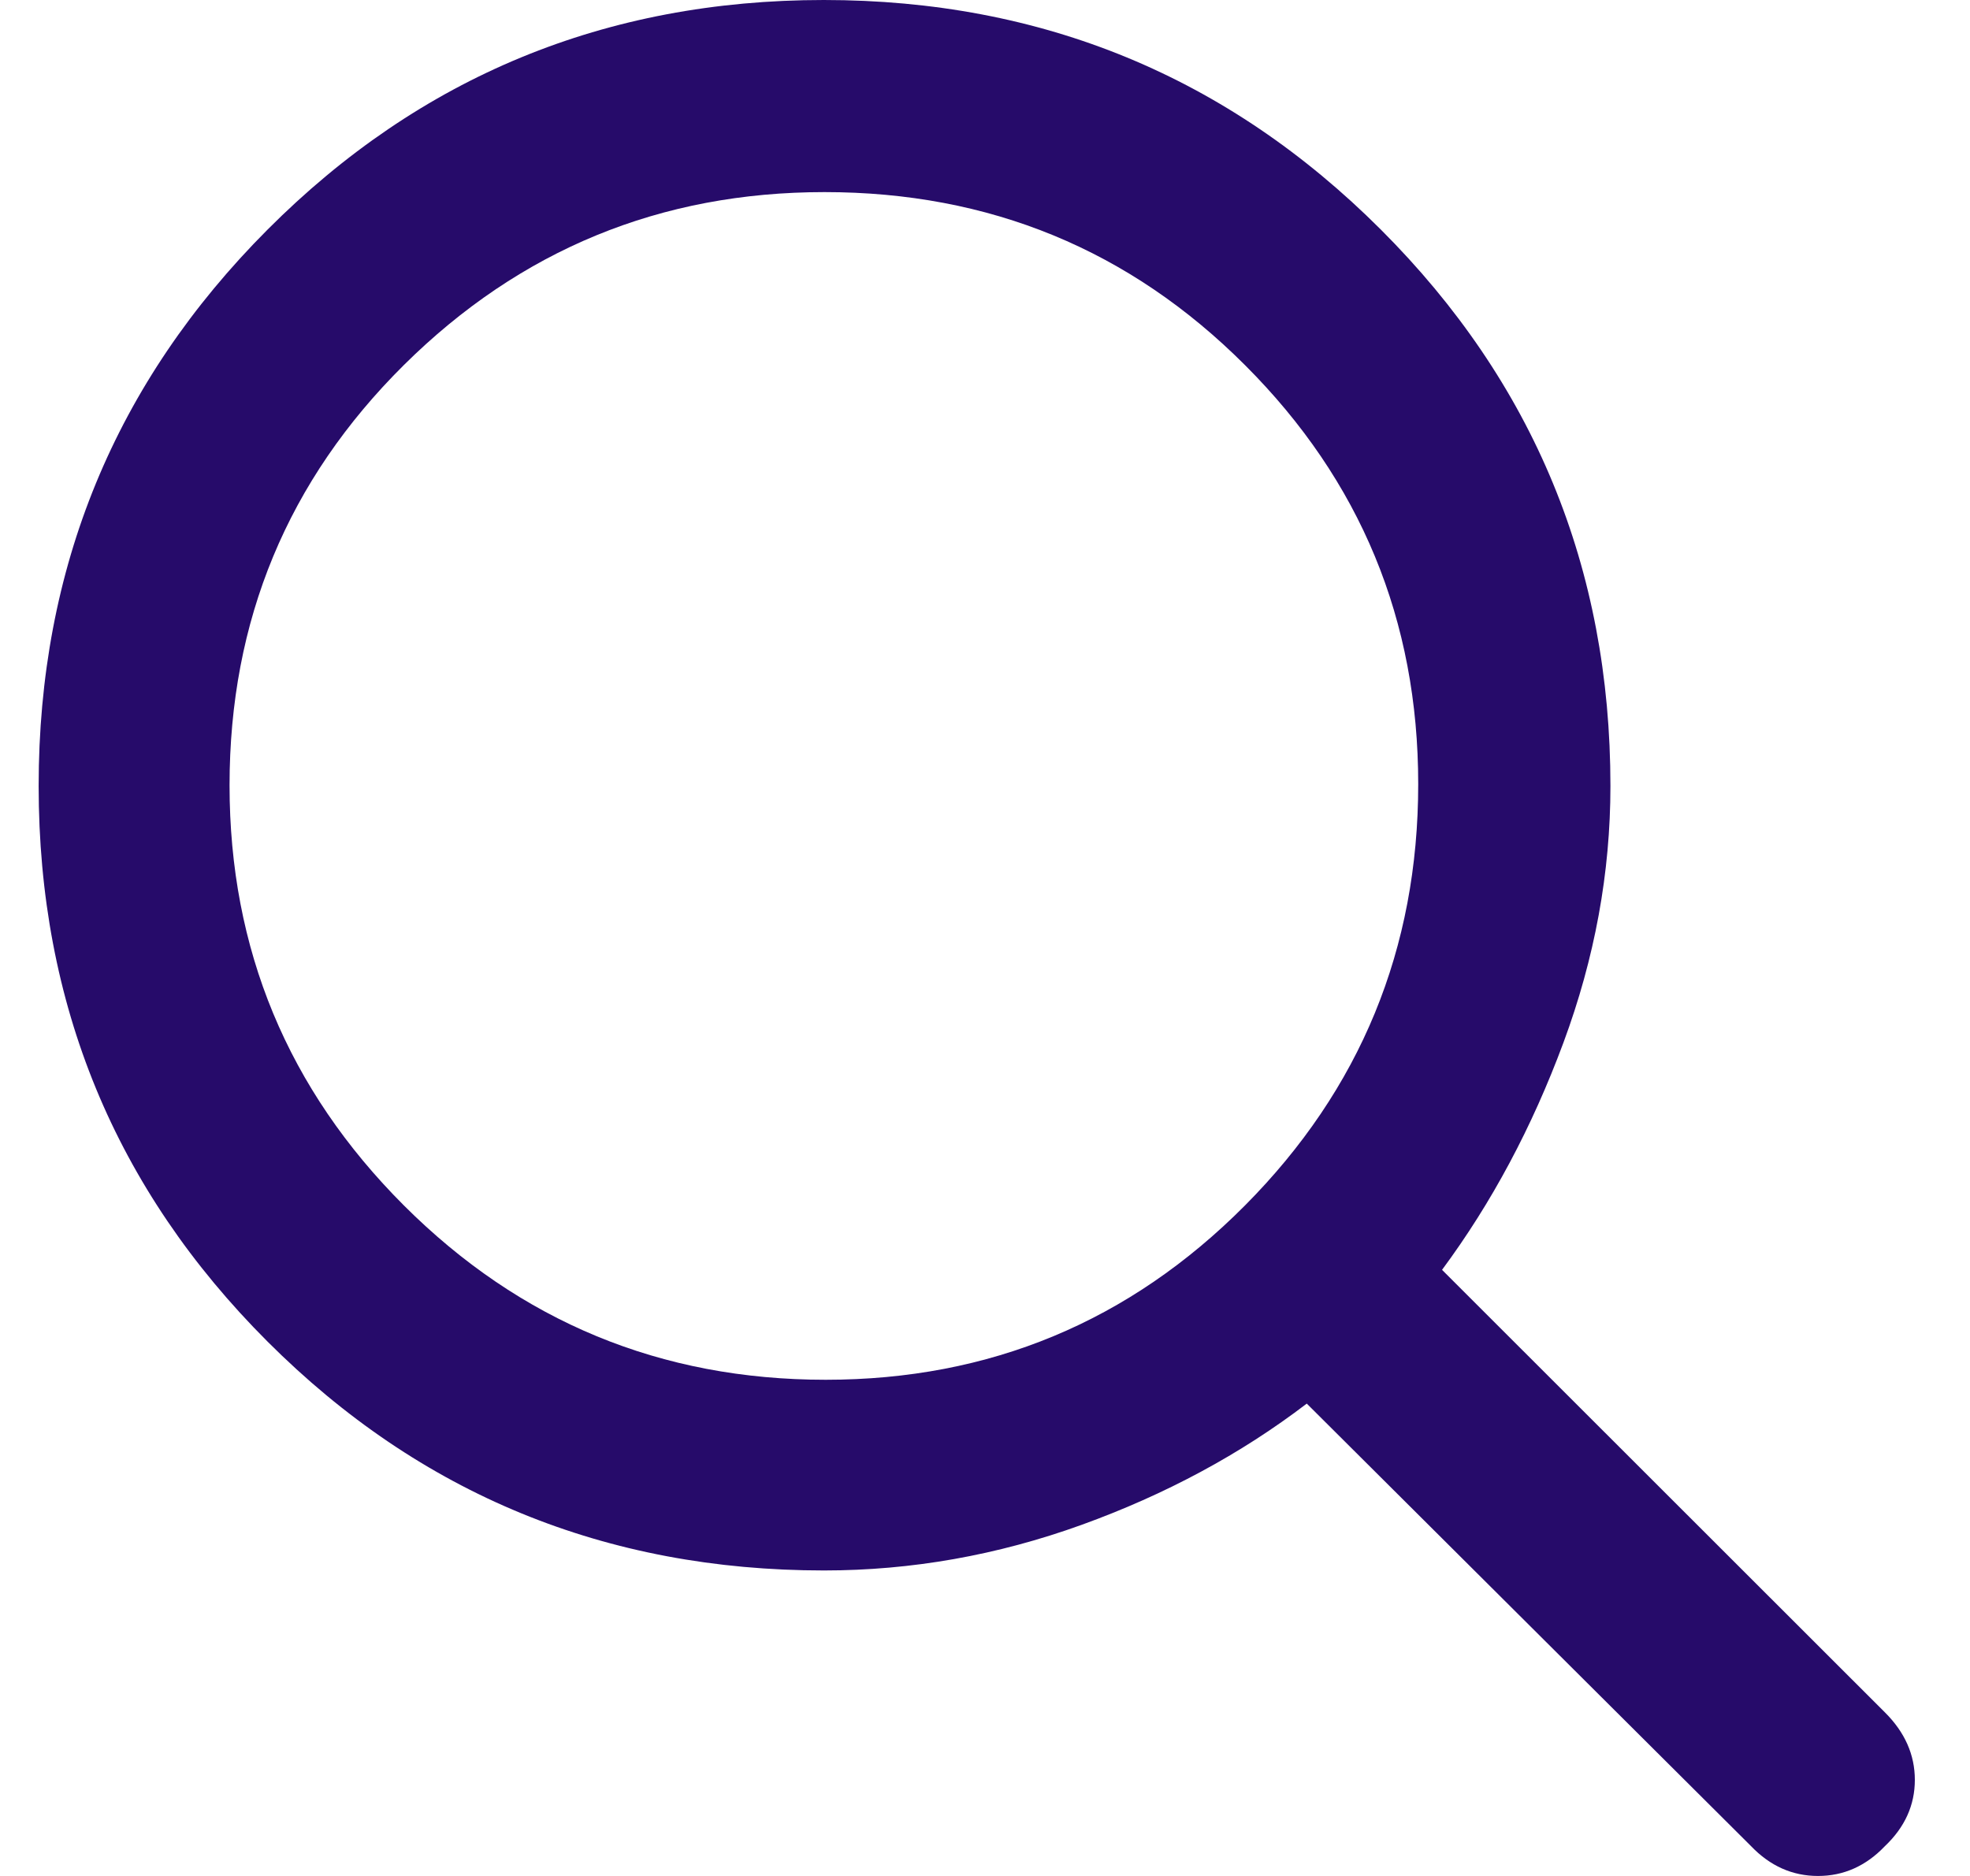 <svg width="21" height="20" viewBox="0 0 21 20" fill="none" xmlns="http://www.w3.org/2000/svg">
<path d="M8.784 16.743C6.457 16.743 4.48 15.93 2.853 14.304C1.226 12.678 0.412 10.703 0.412 8.379C0.412 6.055 1.226 4.078 2.853 2.447C4.48 0.816 6.457 0 8.782 0C11.108 0 13.087 0.816 14.719 2.447C16.351 4.078 17.167 6.056 17.167 8.38C17.167 9.304 17 10.215 16.666 11.116C16.332 12.017 15.901 12.824 15.372 13.538L20.093 18.256C20.306 18.468 20.412 18.708 20.412 18.976C20.412 19.244 20.306 19.48 20.093 19.682C19.891 19.894 19.653 20 19.38 20C19.107 20 18.869 19.894 18.666 19.682L13.93 14.964C13.226 15.502 12.425 15.933 11.529 16.257C10.632 16.581 9.717 16.743 8.784 16.743ZM8.802 14.71C10.55 14.71 12.04 14.09 13.271 12.852C14.502 11.613 15.118 10.116 15.118 8.359C15.118 6.612 14.503 5.124 13.273 3.894C12.043 2.663 10.549 2.048 8.789 2.048C7.04 2.048 5.546 2.663 4.306 3.891C3.067 5.12 2.447 6.614 2.447 8.372C2.447 10.12 3.067 11.613 4.306 12.852C5.546 14.09 7.044 14.71 8.802 14.71Z" fill="#260B6A"/>
</svg>
